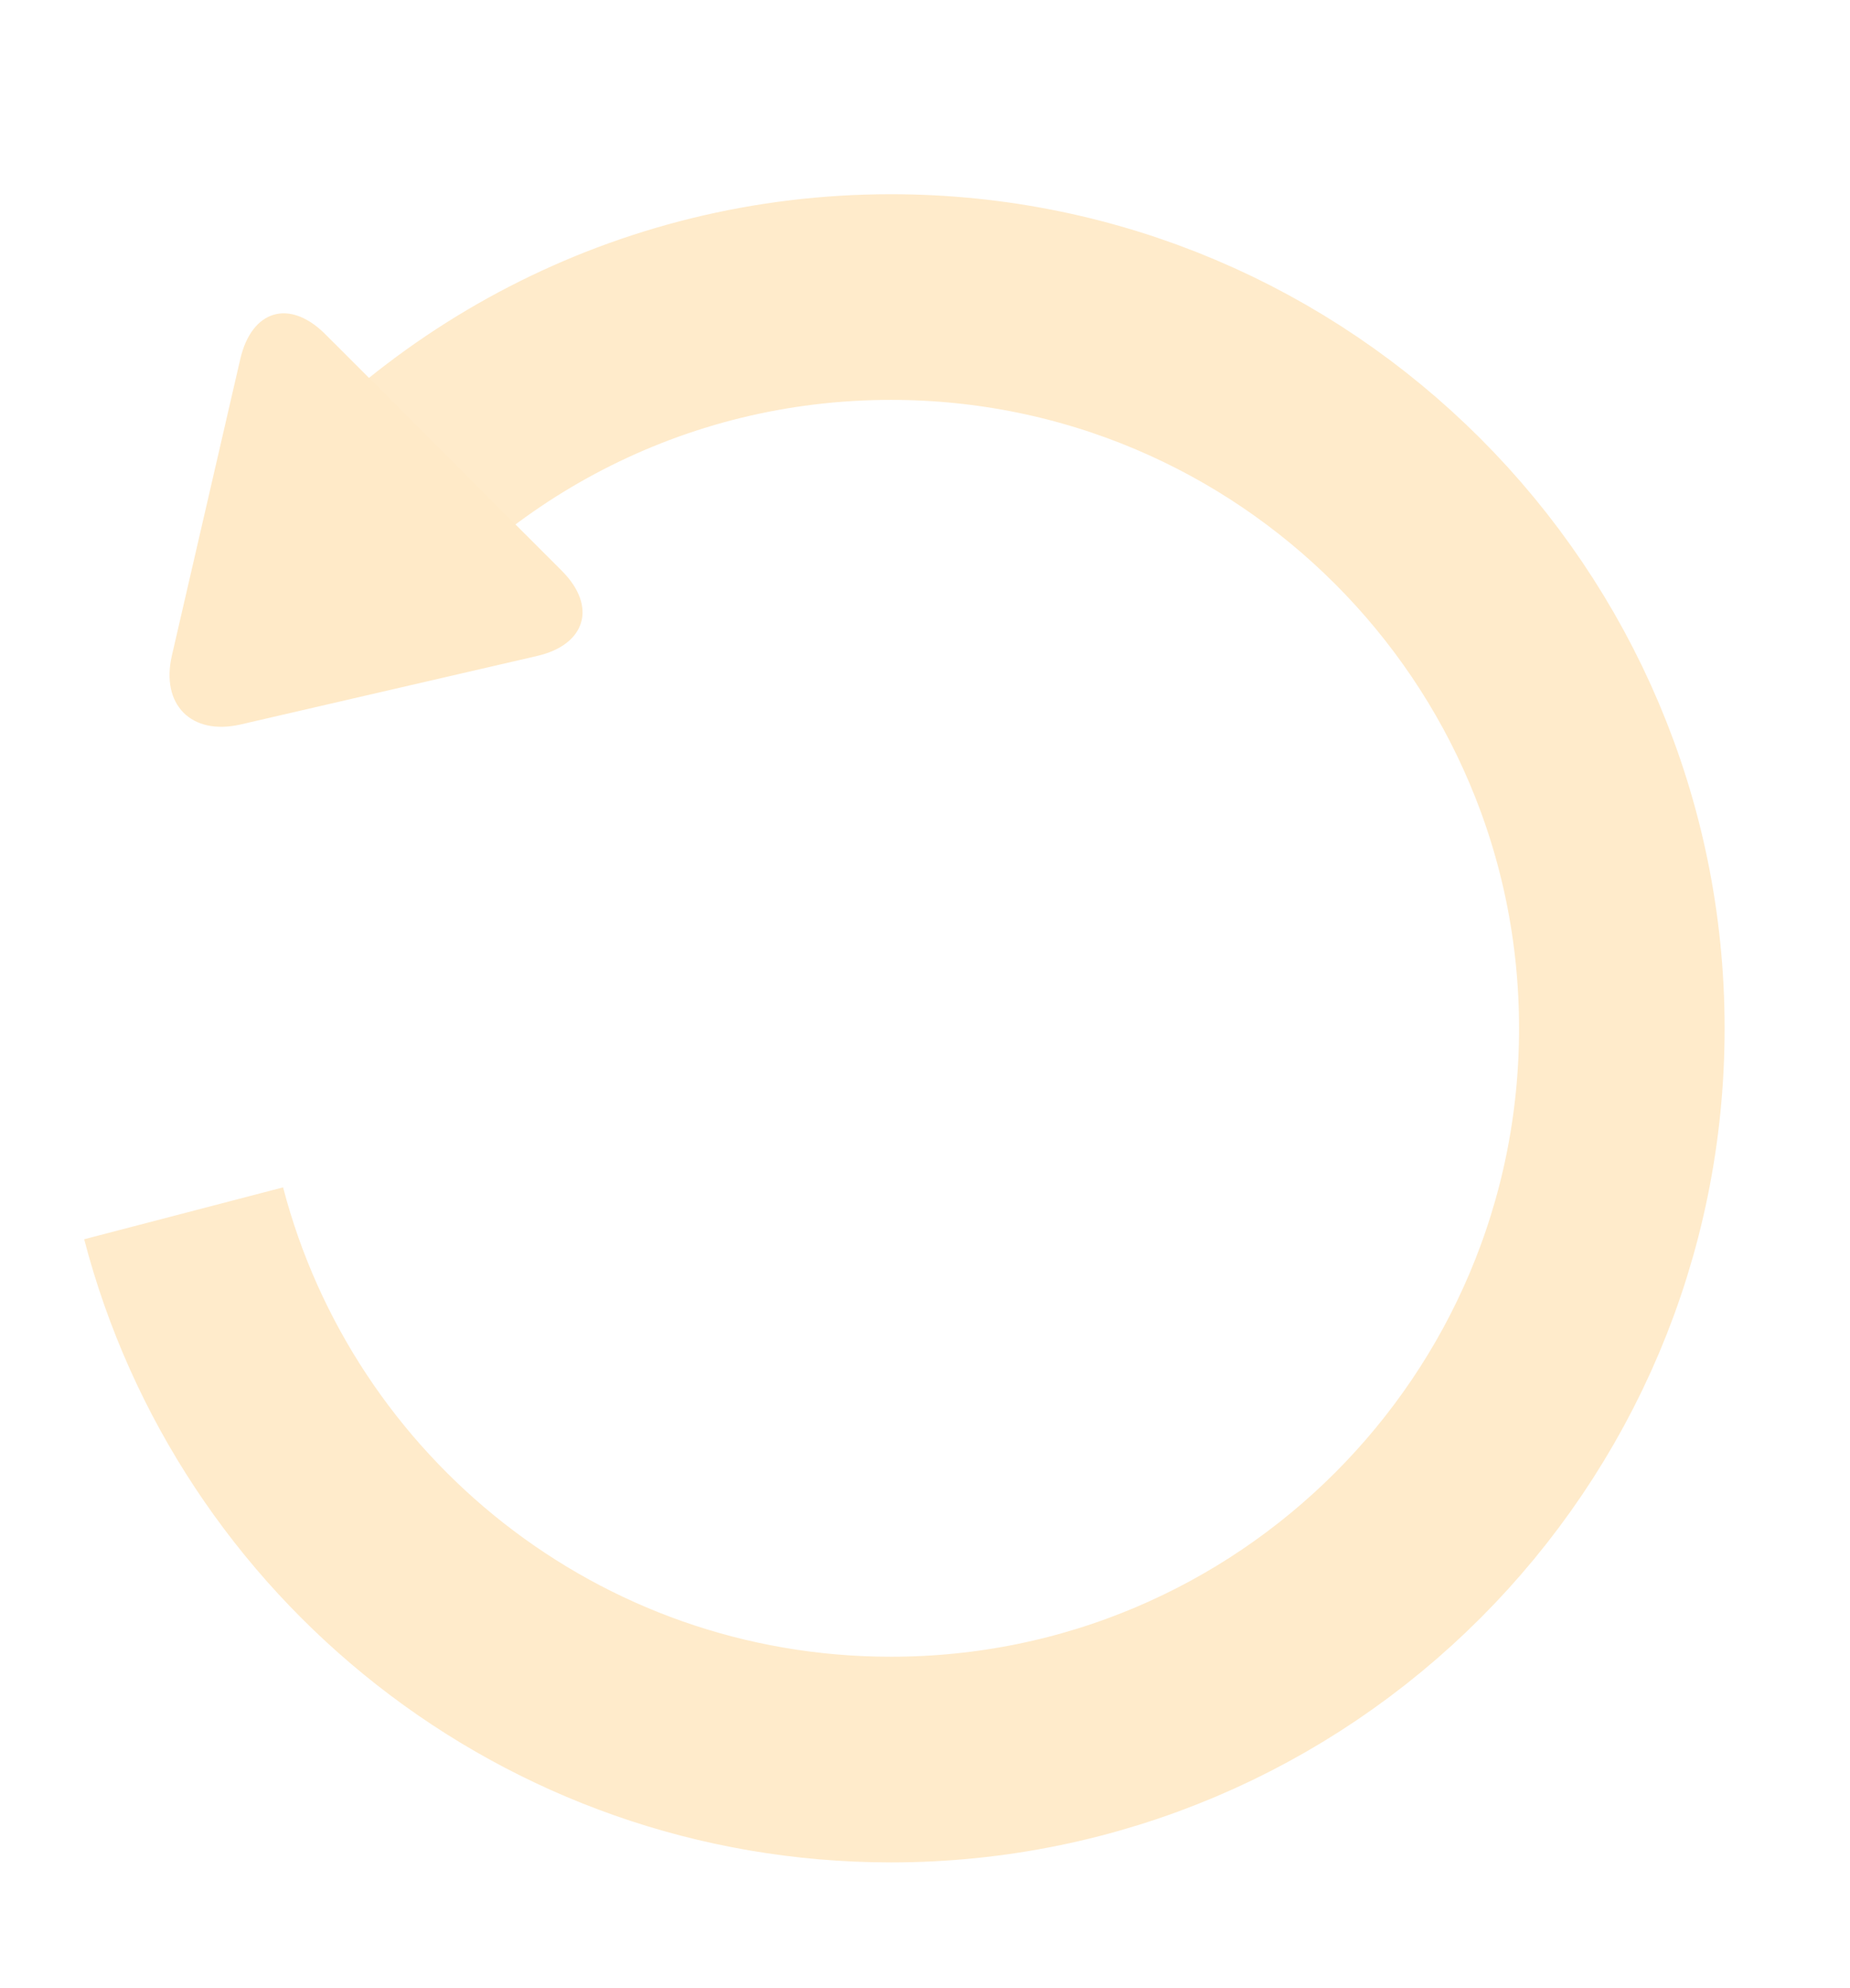 <?xml version="1.0" encoding="UTF-8" standalone="no"?>
<svg width="27px" height="29px" viewBox="0 0 27 29" version="1.1" xmlns="http://www.w3.org/2000/svg" xmlns:xlink="http://www.w3.org/1999/xlink">
    <!-- Generator: Sketch 3.8.3 (29802) - http://www.bohemiancoding.com/sketch -->
    <title>restore-purchases-3 copy</title>
    <desc>Created with Sketch.</desc>
    <defs>
        <filter x="-50%" y="-50%" width="200%" height="200%" filterUnits="objectBoundingBox" id="filter-1">
            <feOffset dx="0" dy="2" in="SourceAlpha" result="shadowOffsetOuter1"></feOffset>
            <feGaussianBlur stdDeviation="0.5" in="shadowOffsetOuter1" result="shadowBlurOuter1"></feGaussianBlur>
            <feColorMatrix values="0 0 0 0 0.155   0 0 0 0 0.024   0 0 0 0 0  0 0 0 0.657 0" type="matrix" in="shadowBlurOuter1" result="shadowMatrixOuter1"></feColorMatrix>
            <feMerge>
                <feMergeNode in="shadowMatrixOuter1"></feMergeNode>
                <feMergeNode in="SourceGraphic"></feMergeNode>
            </feMerge>
        </filter>
    </defs>
    <g id="Page-1" stroke="none" stroke-width="1" fill="none" fill-rule="evenodd">
        <g id="6.0-" transform="translate(-270, -14)">
            <g id="restore-purchases-3-copy" filter="url(#filter-1)" transform="translate(263, 7)">
                <g id="restore-purchases">
                    <g id="Page-1">
                        <g id="Artboard-21">
                            <g id="Group-8">
                                <rect id="Rectangle-170-Copy-173" x="0" y="0" width="40" height="40"></rect>
                                <g id="Group-2" transform="translate(6.667, 8.714)">
                                    <path d="M4.746,4.961 C6.688,2.327 9.812,0.619 13.336,0.619 C19.227,0.619 24.003,5.395 24.003,11.286 C24.003,17.177 19.227,21.952 13.336,21.952 C8.377,21.952 4.208,18.568 3.013,13.984" id="Shape" stroke="#FFEBCB" stroke-width="3"></path>
                                    <path d="M6.042,1.573 C6.633,1.128 7.163,1.357 7.227,2.093 L7.653,6.955 C7.717,7.687 7.228,8.006 6.576,7.673 L2.621,5.658 C1.963,5.322 1.913,4.685 2.498,4.244 L6.042,1.573 L6.042,1.573 Z" id="Shape" fill="#FFEAC8" transform="translate(4.875, 4.575) rotate(-40) translate(-4.875, -4.575) "></path>
                                </g>
                            </g>
                        </g>
                    </g>
                </g>
            </g>
        </g>
    </g>
</svg>